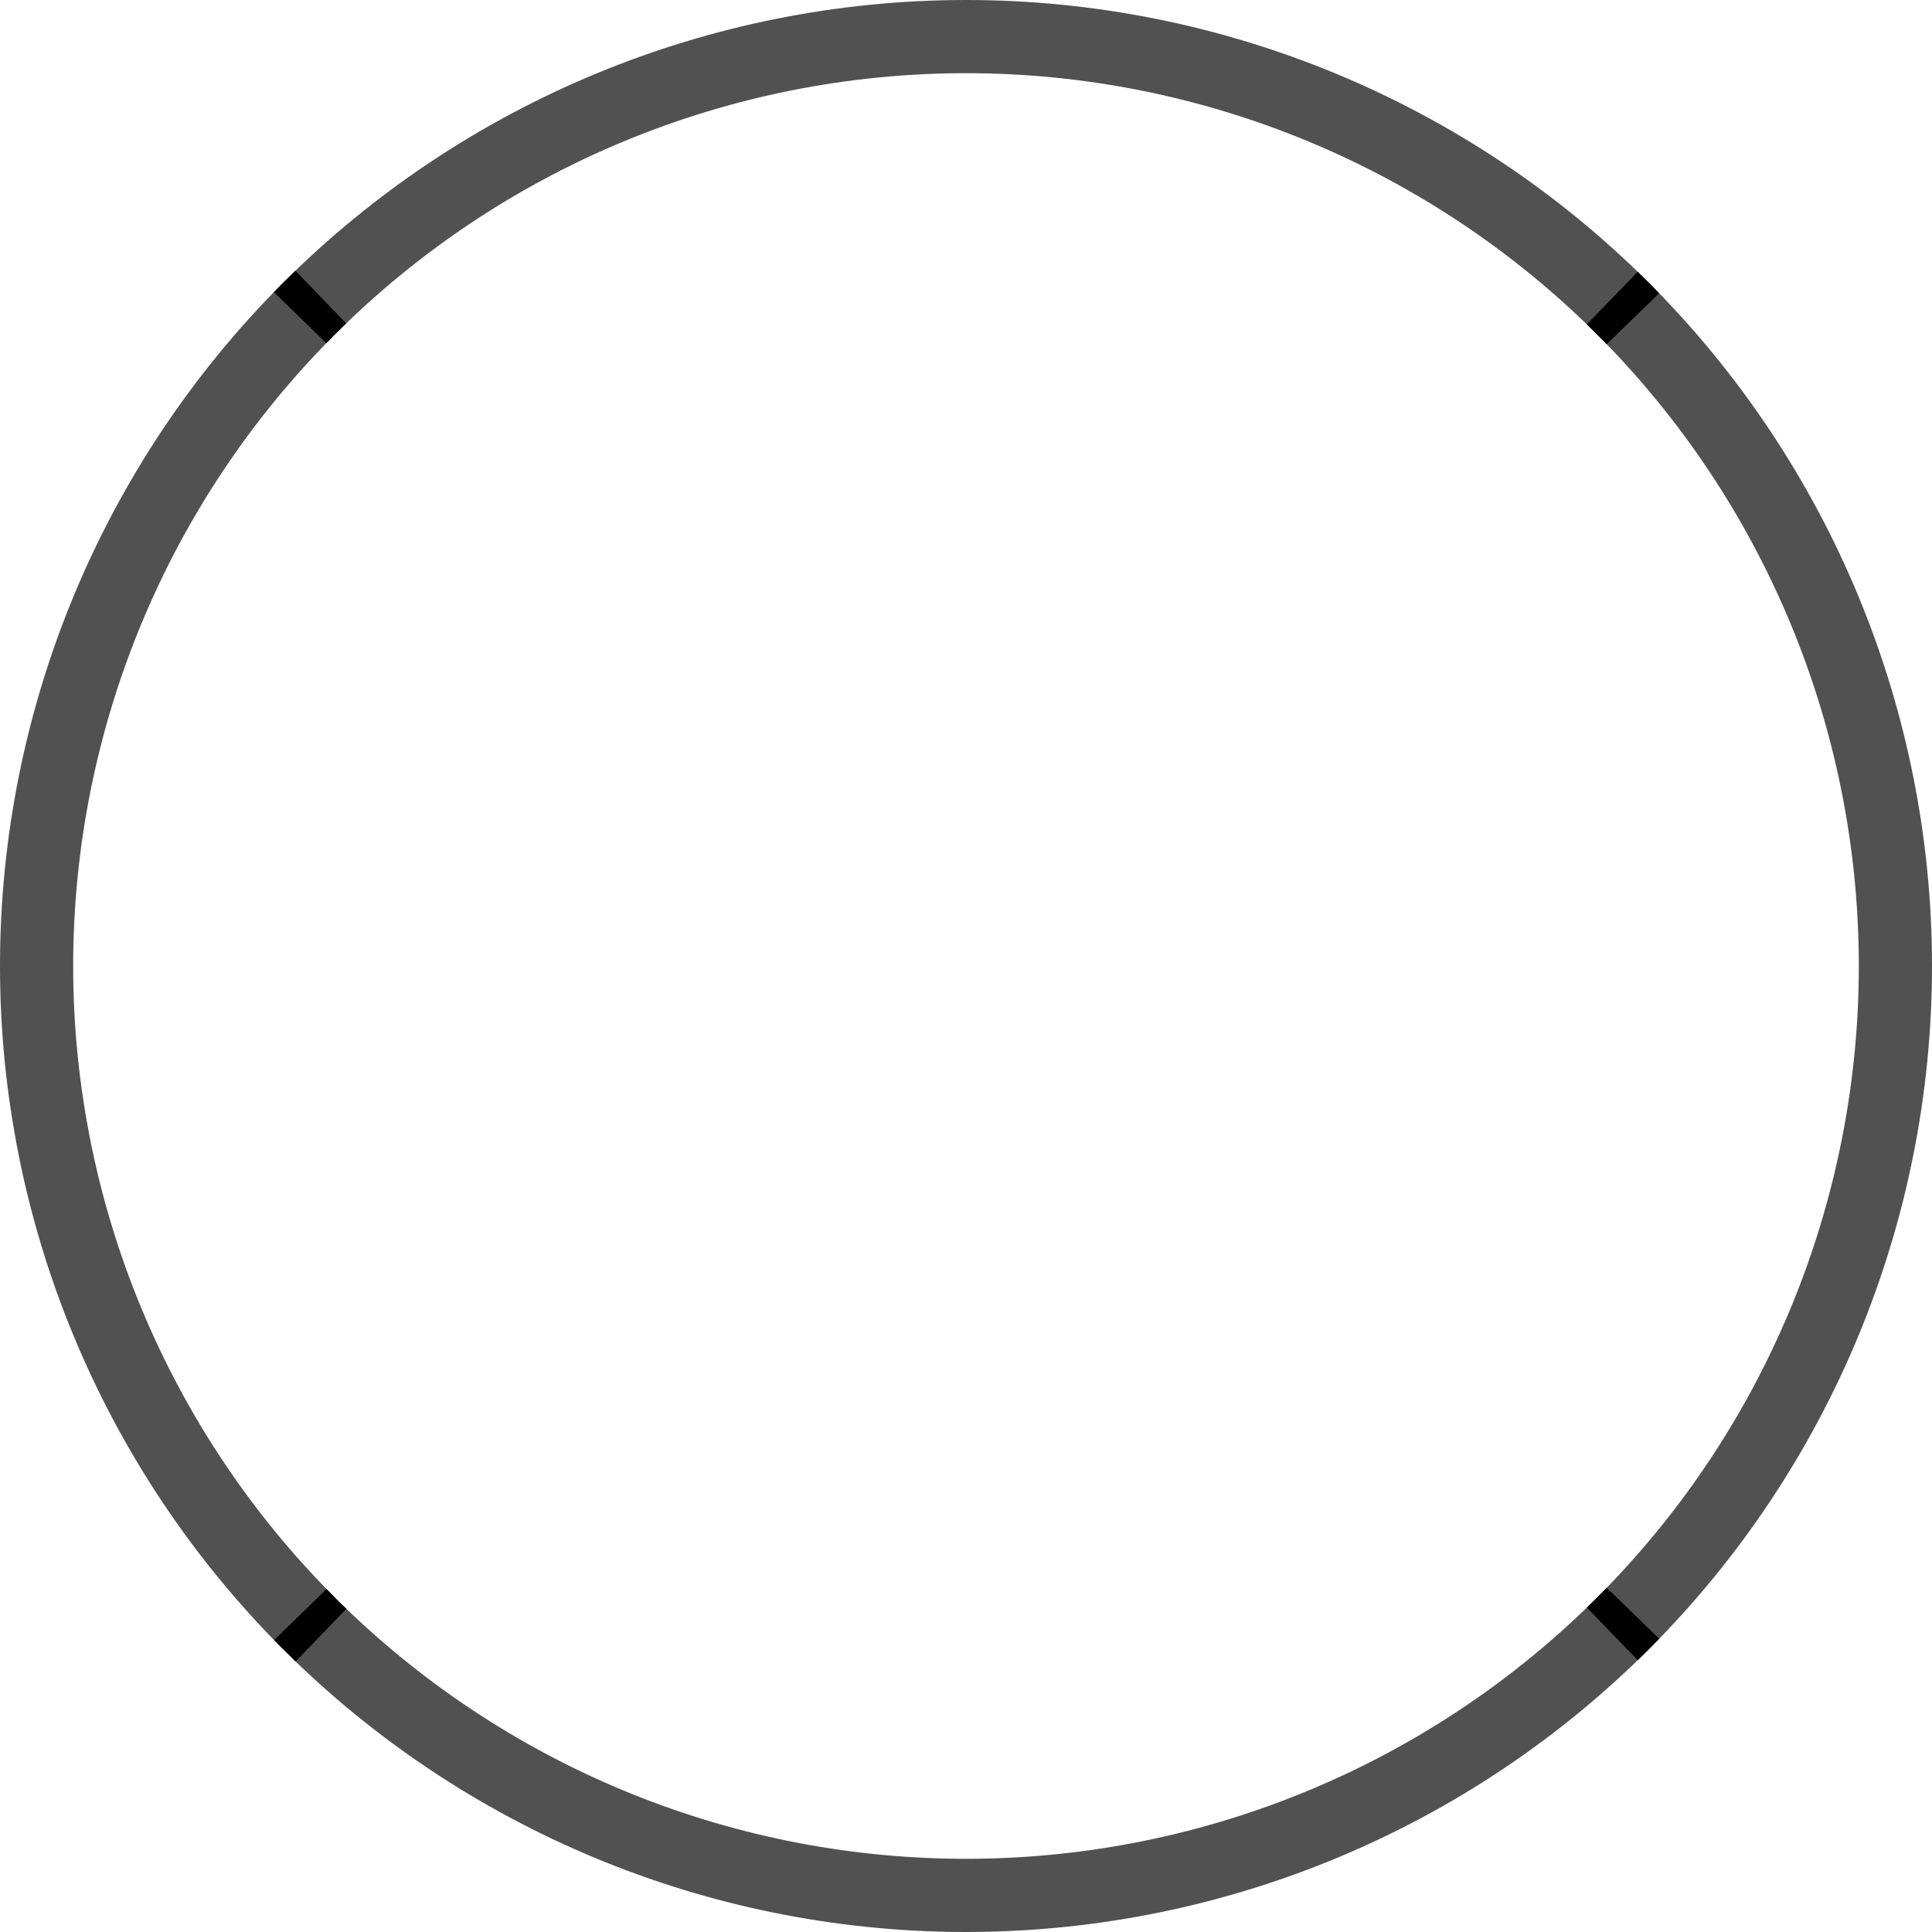 <svg width="150" height="150" viewBox="0 0 150 150" fill="none" xmlns="http://www.w3.org/2000/svg">
<path d="M21.967 21.967C36.032 7.902 55.109 2.13402e-06 75 0C94.891 -2.13402e-06 113.968 7.902 128.033 21.967L124.015 25.985C111.016 12.985 93.384 5.682 75 5.682C56.616 5.682 38.984 12.985 25.985 25.985L21.967 21.967Z" fill="#515151"/>
<path d="M21.967 128.033C7.902 113.968 1.48596e-05 94.891 0 75C-1.48596e-05 55.109 7.902 36.032 21.967 21.967L25.985 25.985C12.985 38.984 5.682 56.616 5.682 75C5.682 93.384 12.985 111.016 25.985 124.015L21.967 128.033Z" fill="#515151"/>
<path d="M128.033 128.033C114.097 141.969 95.236 149.859 75.528 149.998C55.82 150.137 36.849 142.512 22.718 128.774L26.679 124.7C39.739 137.398 57.273 144.445 75.488 144.316C93.703 144.188 111.135 136.896 124.015 124.015L128.033 128.033Z" fill="#515151"/>
<path d="M128.033 21.967C142.098 36.032 150 55.109 150 75C150 94.891 142.098 113.968 128.033 128.033L124.015 124.015C137.015 111.016 144.318 93.384 144.318 75C144.318 56.616 137.015 38.984 124.015 25.985L128.033 21.967Z" fill="#515151"/>
<path d="M127.153 21.101C127.718 21.648 128.273 22.203 128.82 22.766L124.743 26.723C124.237 26.202 123.724 25.689 123.202 25.185L127.153 21.101Z" fill="black"/>
<path d="M21.264 22.68C21.812 22.117 22.369 21.563 22.934 21.017L26.878 25.107C26.356 25.611 25.841 26.123 25.335 26.643L21.264 22.68Z" fill="black"/>
<path d="M22.951 128.999C22.386 128.454 21.829 127.9 21.281 127.338L25.35 123.373C25.857 123.893 26.372 124.405 26.894 124.908L22.951 128.999Z" fill="black"/>
<path d="M128.823 127.231C128.276 127.795 127.72 128.35 127.155 128.896L123.204 124.813C123.726 124.308 124.24 123.795 124.745 123.275L128.823 127.231Z" fill="black"/>
</svg>
